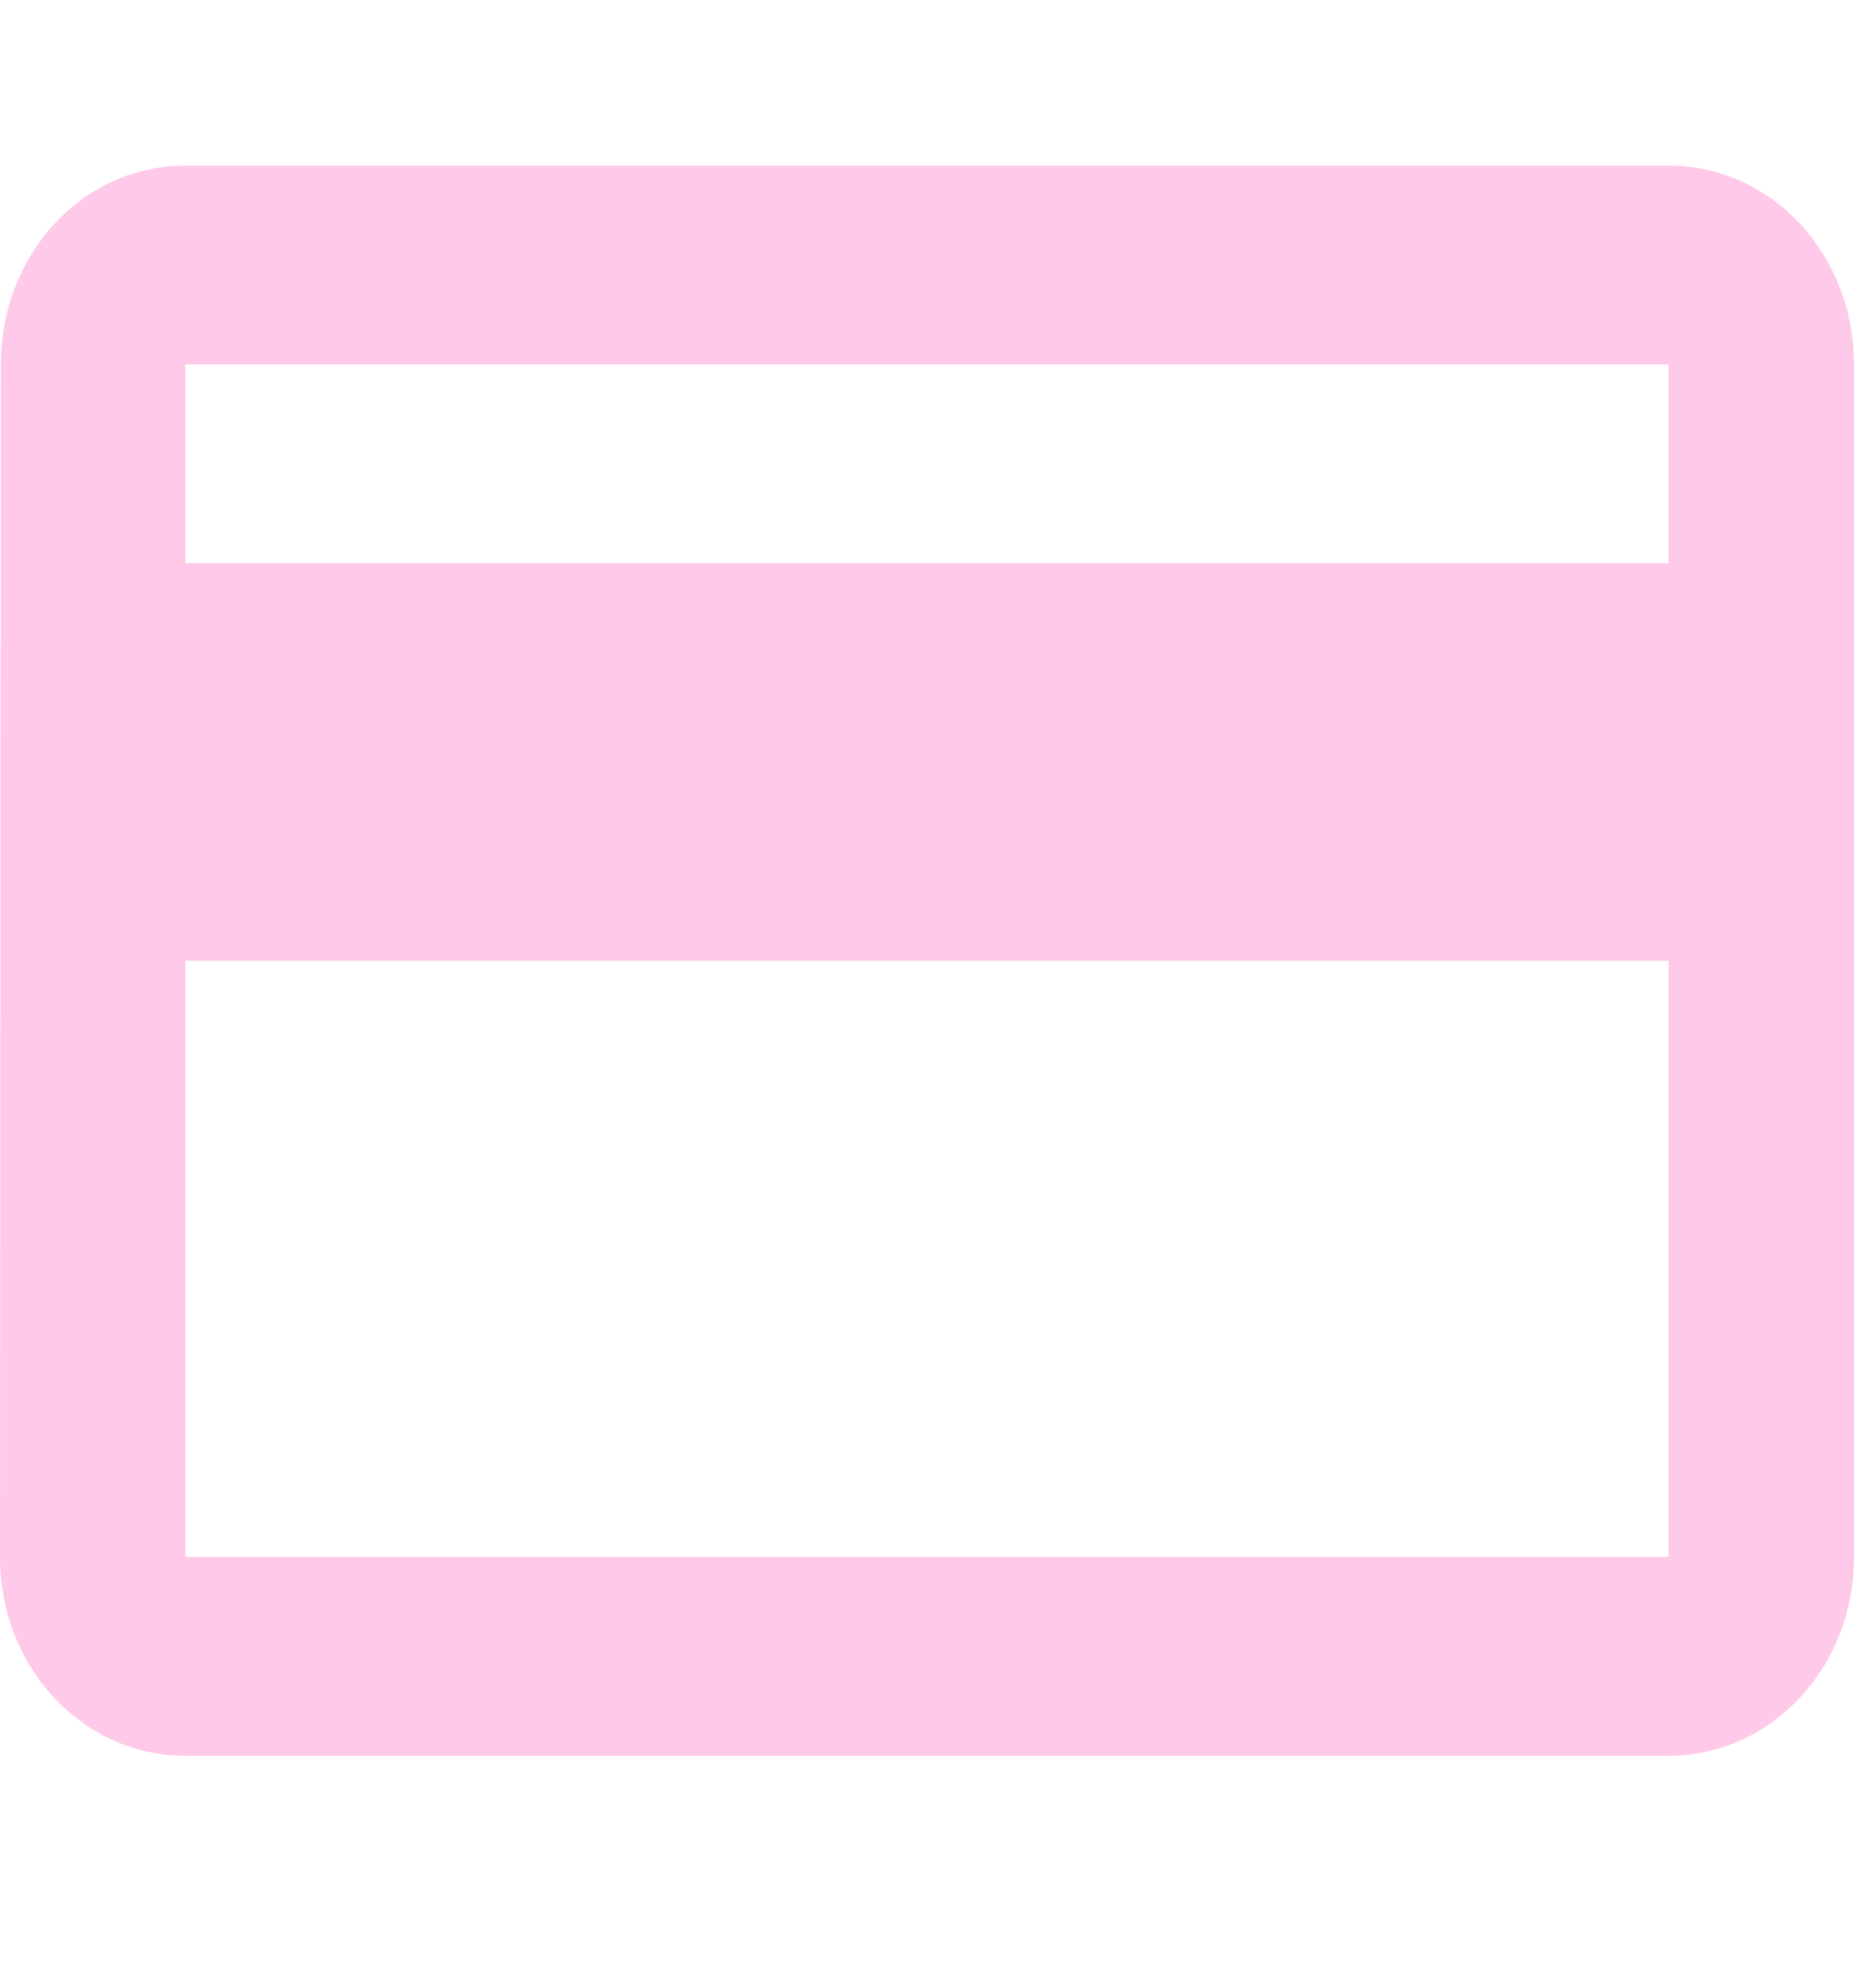 <svg width="14" height="15" viewBox="0 0 14 15" fill="none" xmlns="http://www.w3.org/2000/svg">
<path d="M12.6 1.25H1.4C0.623 1.25 0.007 1.917 0.007 2.75L0 11.75C0 12.582 0.623 13.25 1.4 13.25H12.6C13.377 13.25 14 12.582 14 11.75V2.75C14 1.917 13.377 1.25 12.6 1.25ZM12.6 11.75H1.4V7.25H12.6V11.75ZM12.6 4.25H1.4V2.75H12.6V4.25Z" fill="#FFC9E9"/>
</svg>
